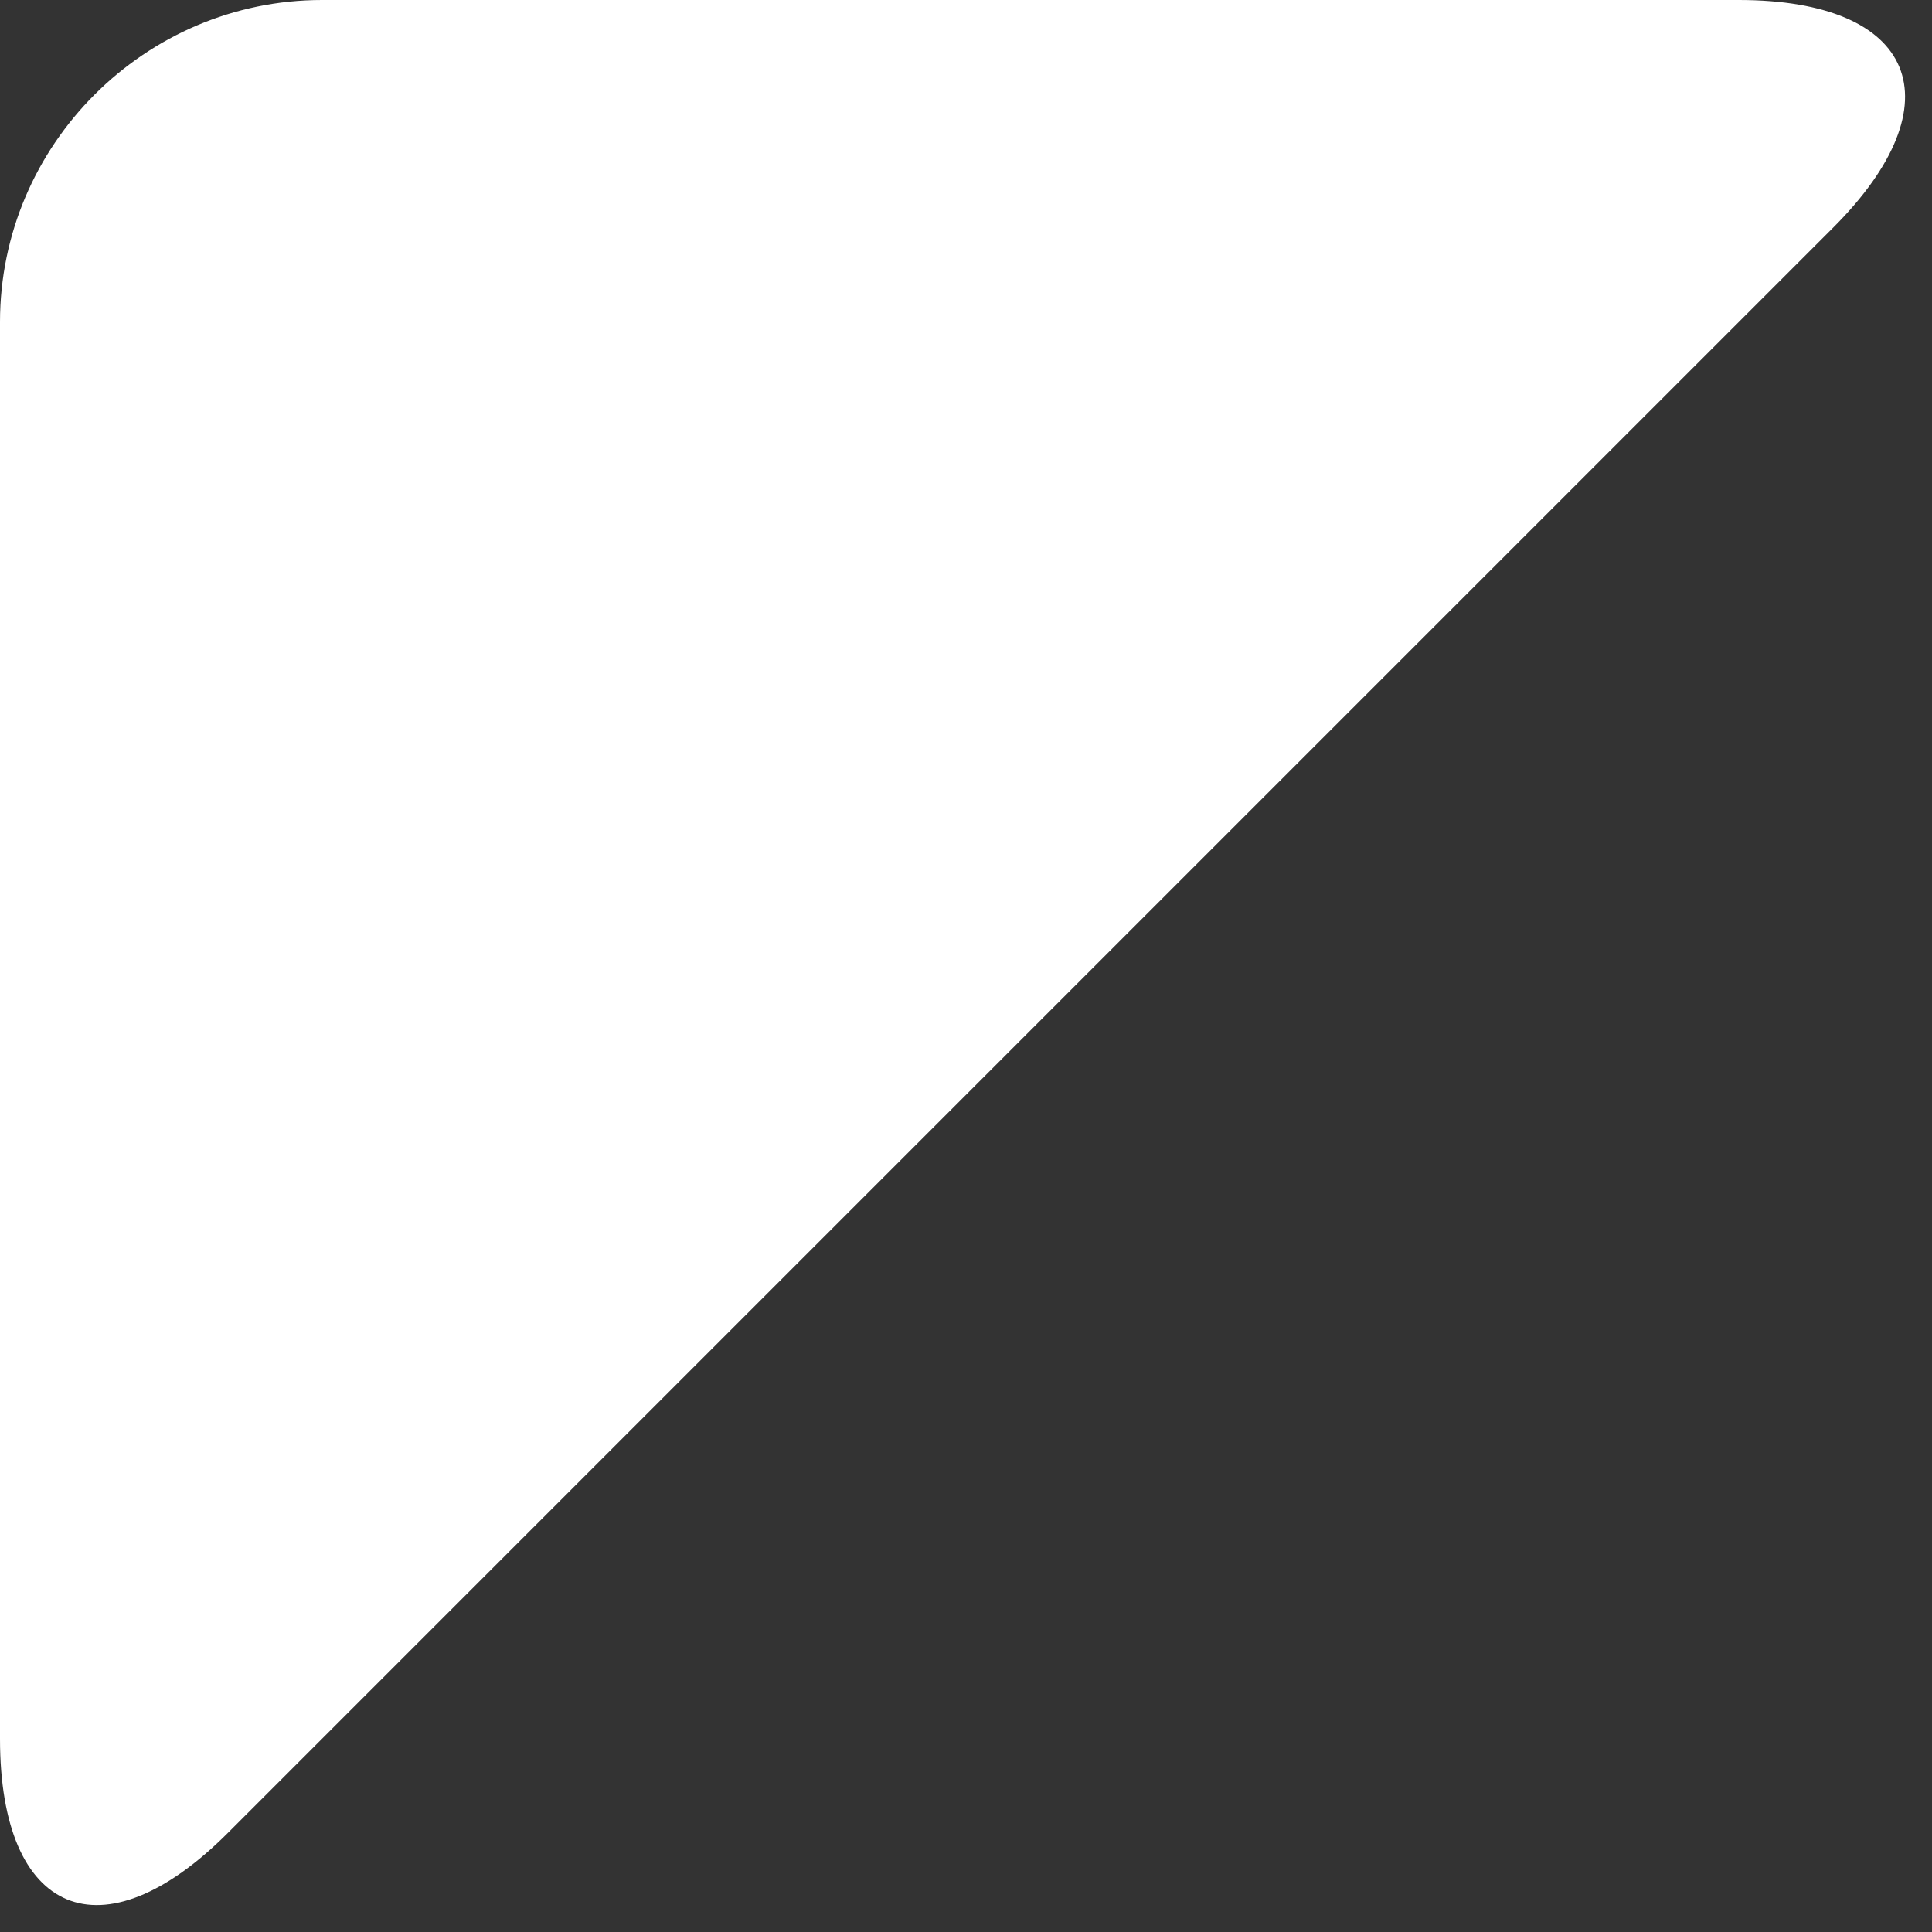<?xml version="1.0" encoding="utf-8"?>
<!-- Generator: Adobe Illustrator 16.2.1, SVG Export Plug-In . SVG Version: 6.00 Build 0)  -->
<!DOCTYPE svg PUBLIC "-//W3C//DTD SVG 1.1//EN" "http://www.w3.org/Graphics/SVG/1.1/DTD/svg11.dtd">
<svg version="1.1" id="Layer_1" xmlns="http://www.w3.org/2000/svg" xmlns:xlink="http://www.w3.org/1999/xlink" x="0px" y="0px"
	 width="42px" height="42px" viewBox="0 0 42 42" enable-background="new 0 0 42 42" xml:space="preserve">
<rect x="0" y="0" width="42" height="42" fill="#333333" stroke="none"/>
<symbol  id="Speech_Bubble_Tail" viewBox="0 -41.415 41.415 41.415">
	<g>
		<g>
			<g>
				<path fill="#FFFFFF" d="M7,0C3.15,0,0-3.15,0-7v-30.8c0-3.85,2.228-4.772,4.95-2.05l34.9,34.9C42.572-2.228,41.65,0,37.8,0H7z"
					/>
			</g>
		</g>
	</g>
</symbol>
<use xlink:href="#Speech_Bubble_Tail"  width="41.415" height="41.415" id="XMLID_2_" y="-41.415" transform="matrix(1 0 0 -1 0 0)" overflow="visible"/>
</svg>
